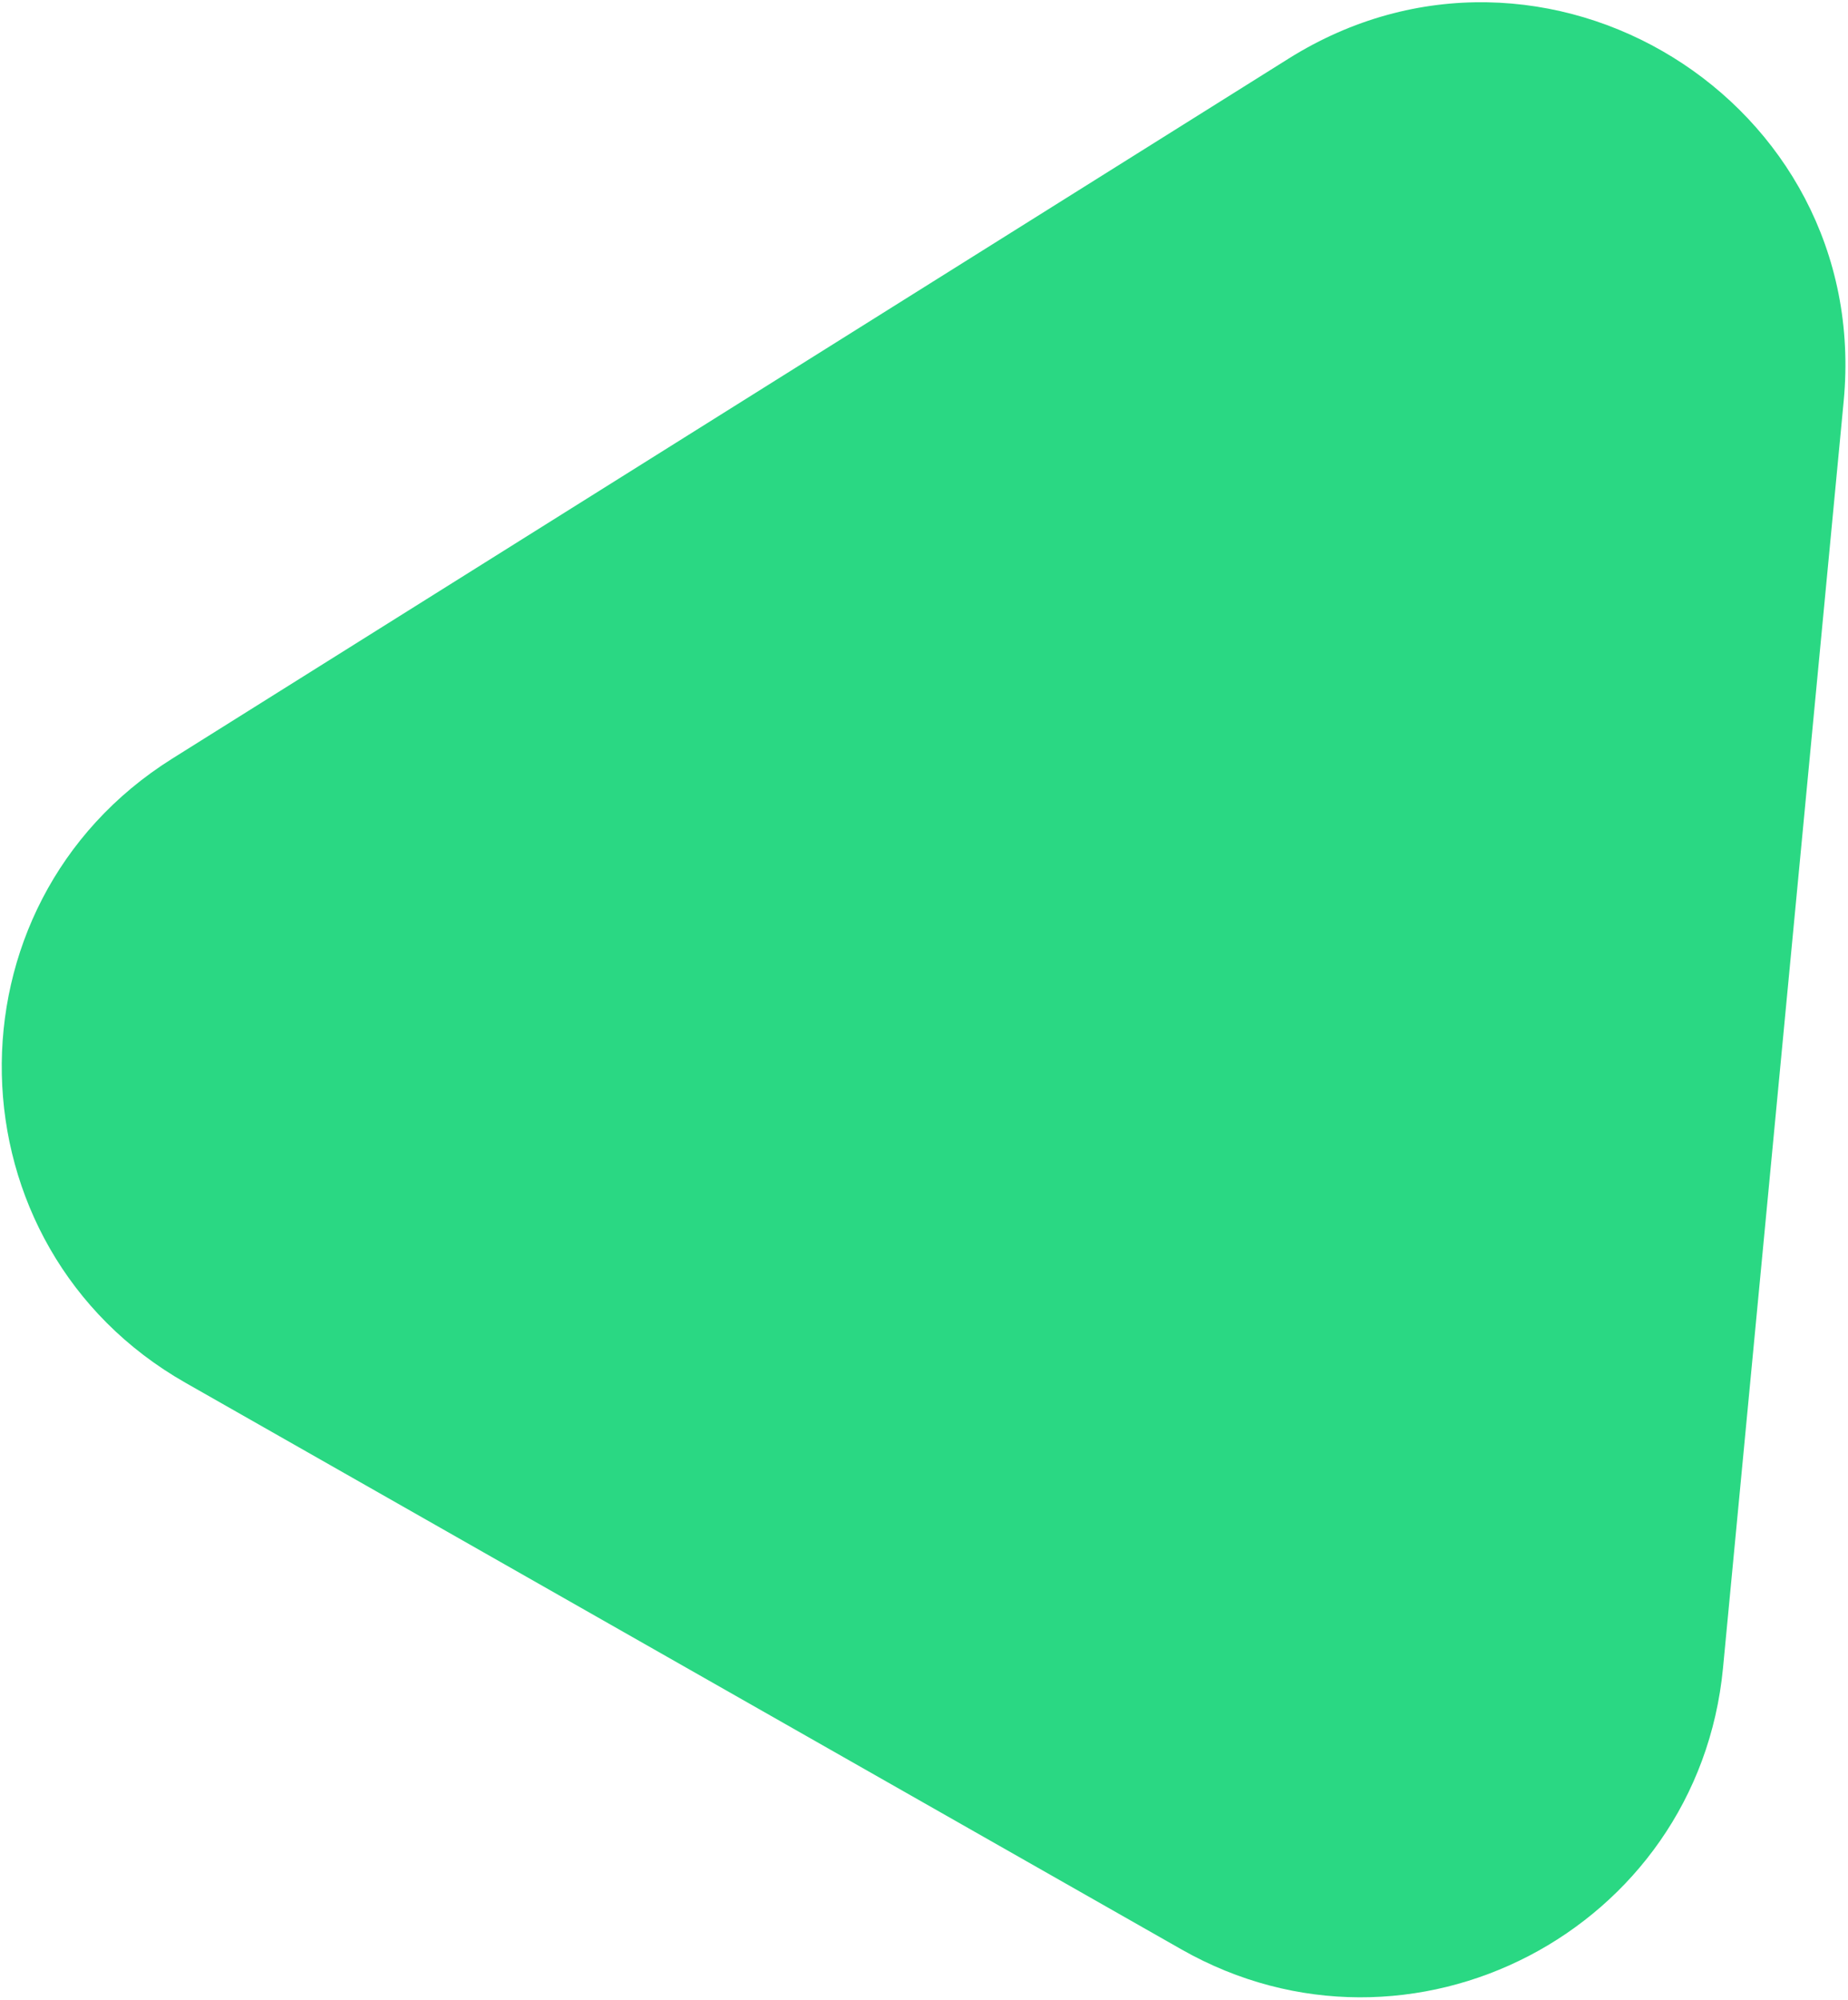 <svg width="366" height="396" viewBox="0 0 366 396" fill="none" xmlns="http://www.w3.org/2000/svg">
<path d="M255.226 11.595C305.818 -20.122 370.808 19.985 365.145 79.427L341.25 330.232C336.297 382.222 279.374 411.808 233.977 385.988L36.749 273.807C-10.6 246.876 -12.05 179.153 34.102 150.219L255.226 11.595Z" fill="#2AD883"/>
</svg>
